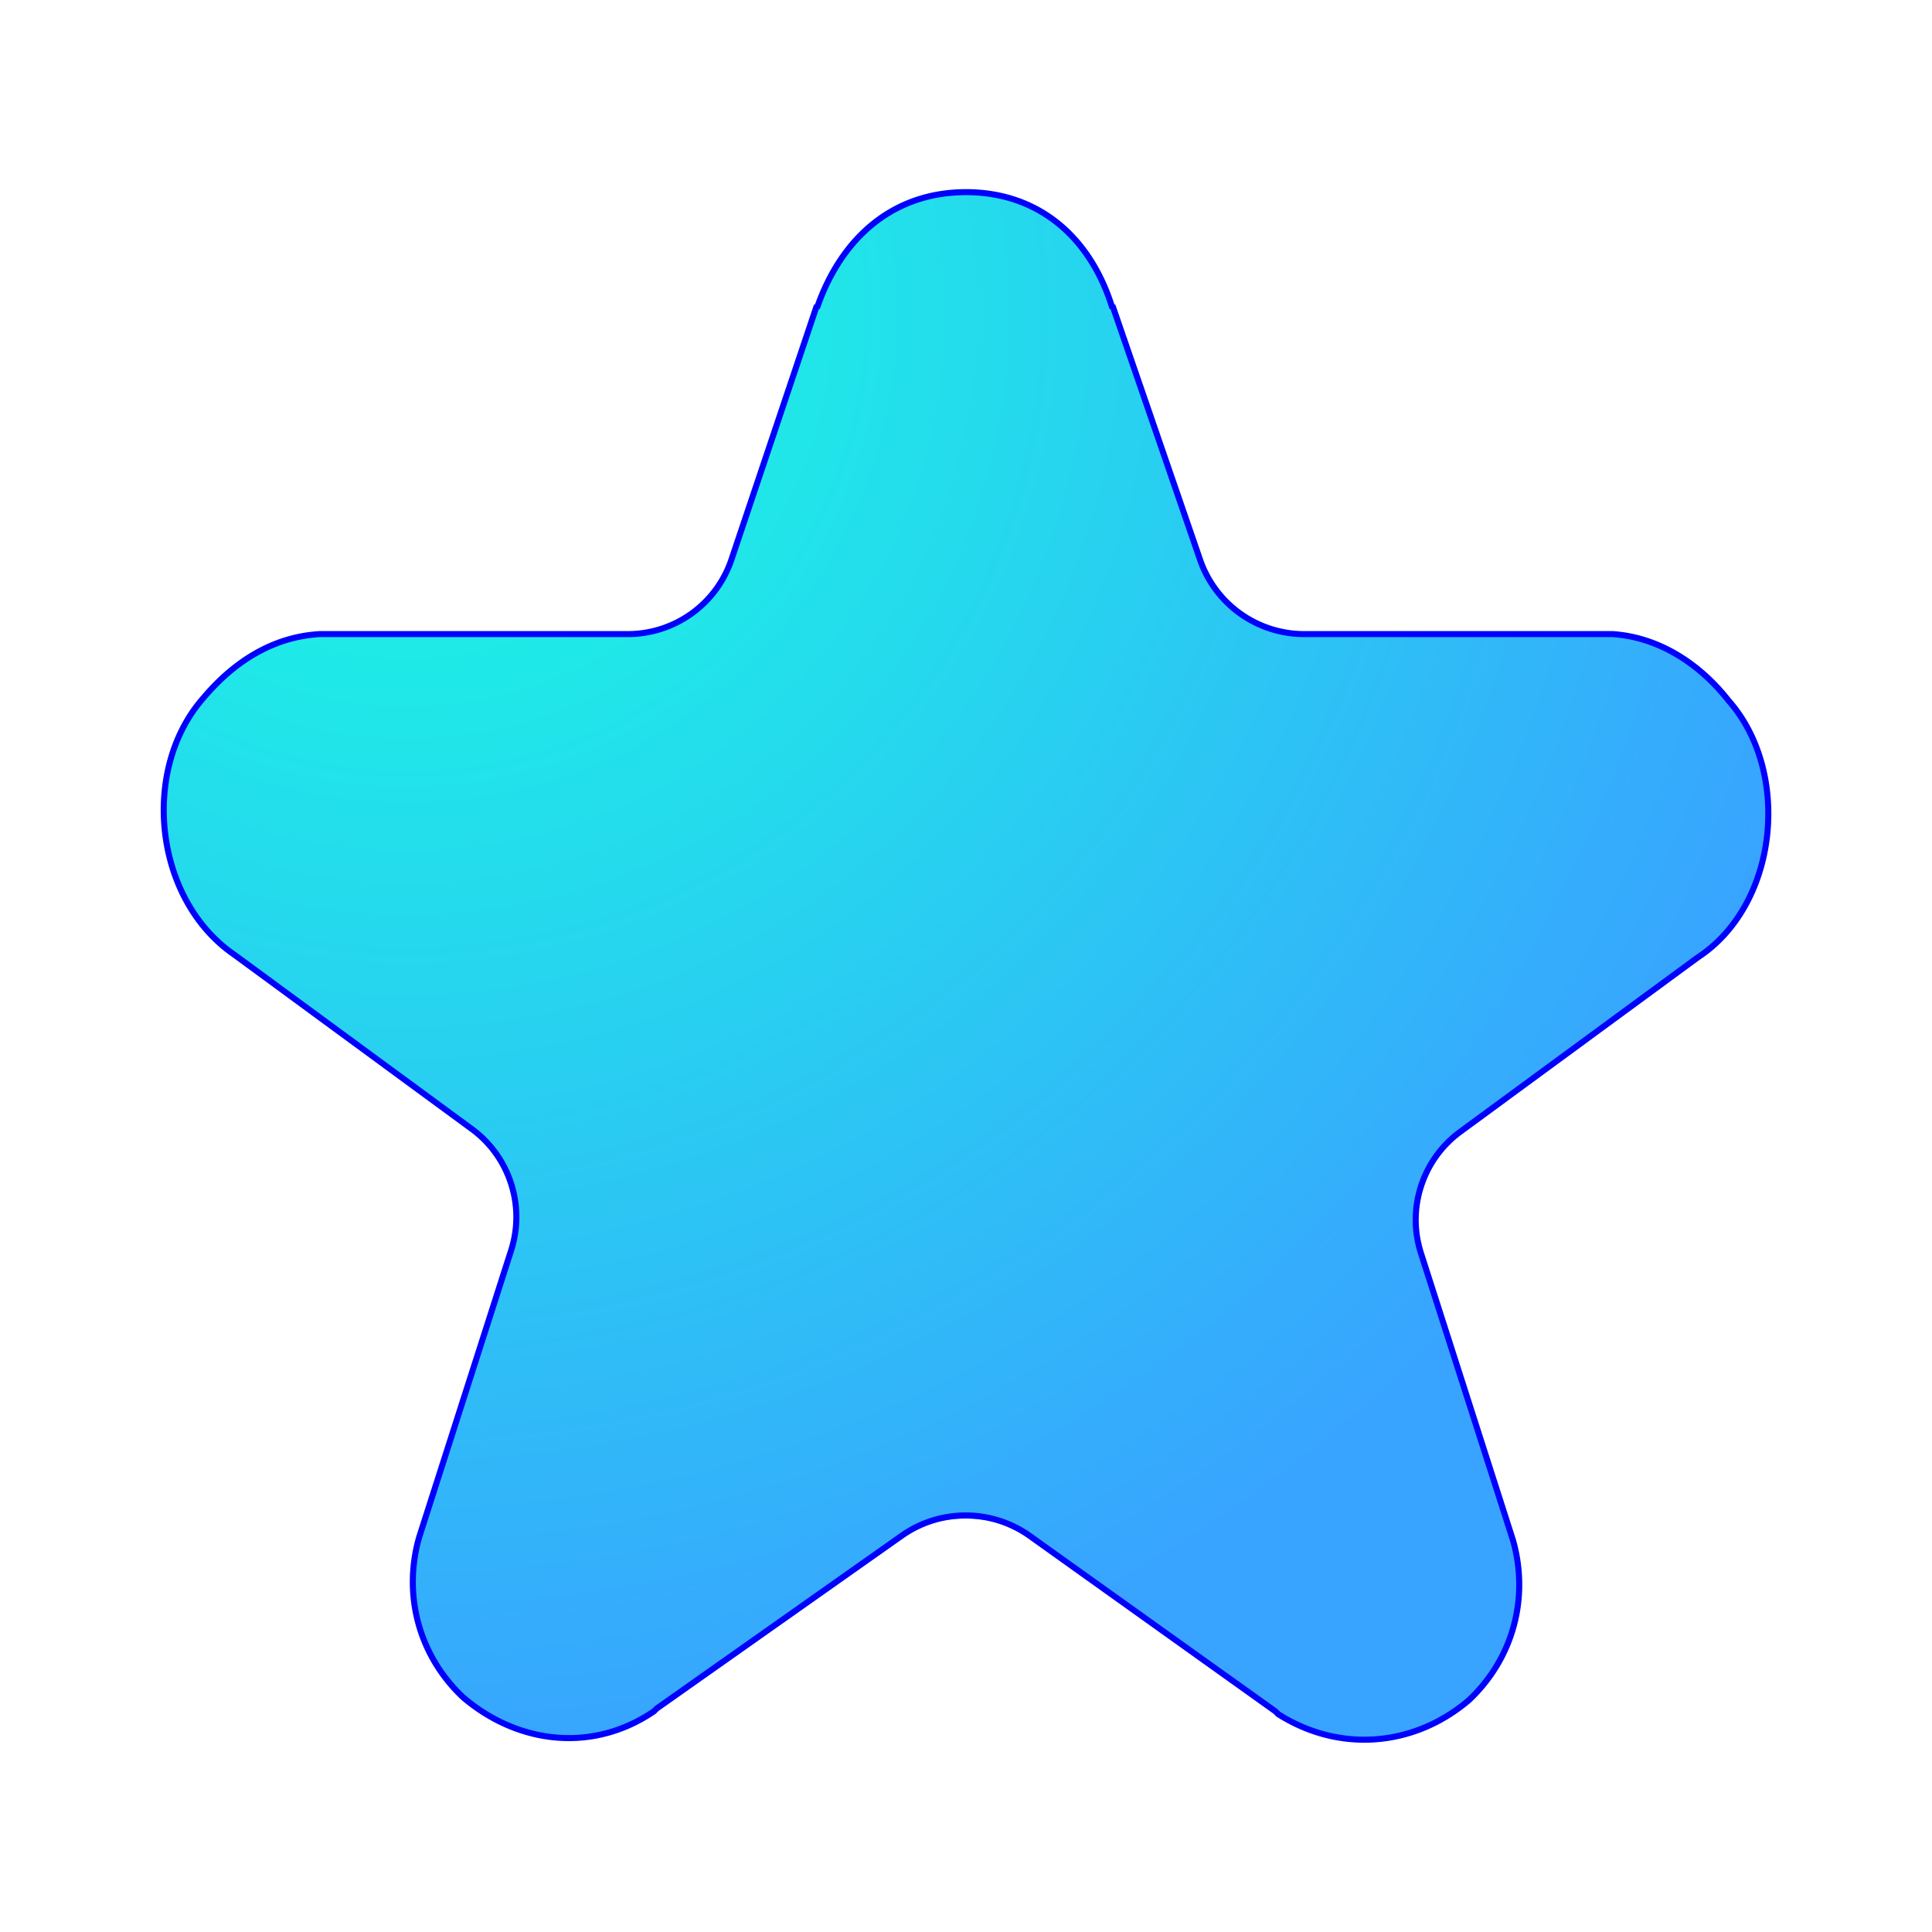 <?xml version="1.0" encoding="UTF-8" standalone="no"?>
<!-- Generator: Adobe Illustrator 25.2.1, SVG Export Plug-In . SVG Version: 6.00 Build 0)  -->

<svg
   version="1.1"
   id="Layer_1"
   x="0px"
   y="0px"
   viewBox="0 0 64 64"
   style="enable-background:new 0 0 64 64;"
   xml:space="preserve"
   sodipodi:docname="user-bookmarks.svg"
   inkscape:version="1.3.2 (091e20ef0f, 2023-11-25, custom)"
   xmlns:inkscape="http://www.inkscape.org/namespaces/inkscape"
   xmlns:sodipodi="http://sodipodi.sourceforge.net/DTD/sodipodi-0.dtd"
   xmlns="http://www.w3.org/2000/svg"
   xmlns:svg="http://www.w3.org/2000/svg"><defs
   id="defs3"><radialGradient
     id="SVGID_1_-3"
     cx="18.522"
     cy="17.064"
     r="52.855"
     fx="67.94"
     fy="-1.684"
     gradientUnits="userSpaceOnUse">
	<stop
   offset="0"
   style="stop-color:#ffd200;stop-opacity:1;"
   id="stop1-6" />
	<stop
   offset="1"
   style="stop-color:#f77000;stop-opacity:1;"
   id="stop2-7" />
</radialGradient><filter
     inkscape:collect="always"
     style="color-interpolation-filters:sRGB"
     id="filter1"
     x="-0.096"
     y="-0.099"
     width="1.191"
     height="1.198"><feGaussianBlur
       inkscape:collect="always"
       stdDeviation="2.265"
       id="feGaussianBlur1" /></filter><inkscape:path-effect
     effect="fillet_chamfer"
     id="path-effect2"
     is_visible="true"
     lpeversion="1"
     nodesatellites_param="F,0,0,1,0,0,0,1 @ F,0,0,1,0,0,0,1 @ F,0,0,1,0,0,0,1 @ F,0,1,1,0,2.846,0,1 @ F,0,0,1,0,0,0,1 @ F,0,0,1,0,0,0,1 @ F,0,0,1,0,0,0,1 @ F,0,0,1,0,0,0,1 @ F,0,1,1,0,2.846,0,1 @ F,0,0,1,0,0,0,1 @ F,0,0,1,0,0,0,1 @ F,0,0,1,0,0,0,1 @ F,0,0,1,0,0,0,1 @ F,0,0,1,0,0,0,1 @ F,0,0,1,0,0,0,1 @ F,0,1,1,0,2.846,0,1 @ F,0,0,1,0,0,0,1 @ F,0,0,1,0,0,0,1 @ F,0,0,1,0,0,0,1 @ F,0,0,1,0,0,0,1 @ F,0,0,1,0,0,0,1 @ F,0,0,1,0,0,0,1 @ F,0,0,1,0,2.846,0,1 @ F,0,0,1,0,0,0,1 @ F,0,0,1,0,0,0,1 @ F,0,0,1,0,0,0,1 @ F,0,0,1,0,0,0,1 @ F,0,1,1,0,2.846,0,1 @ F,0,0,1,0,0,0,1 @ F,0,0,1,0,0,0,1"
     radius="0"
     unit="px"
     method="auto"
     mode="F"
     chamfer_steps="1"
     flexible="false"
     use_knot_distance="true"
     apply_no_radius="true"
     apply_with_radius="true"
     only_selected="false"
     hide_knots="false" /><radialGradient
     id="SVGID_1_-36"
     cx="11.779"
     cy="8.371"
     r="52.855"
     fx="11.779"
     fy="8.371"
     gradientUnits="userSpaceOnUse">
	<stop
   offset="0"
   style="stop-color:#17ffe0;stop-opacity:1;"
   id="stop1-7" />
	<stop
   offset="1"
   style="stop-color:#38a4ff;stop-opacity:1;"
   id="stop2-5" />
</radialGradient><inkscape:path-effect
     effect="fillet_chamfer"
     id="path-effect1"
     is_visible="true"
     lpeversion="1"
     nodesatellites_param="F,0,0,1,0,0,0,1 @ F,0,0,1,0,0,0,1 @ F,0,0,1,0,0,0,1 @ F,0,1,1,0,3.165,0,1 @ F,0,0,1,0,0,0,1 @ F,0,0,1,0,0,0,1 @ F,0,0,1,0,0,0,1 @ F,0,0,1,0,0,0,1 @ F,0,1,1,0,3.165,0,1 @ F,0,0,1,0,0,0,1 @ F,0,0,1,0,0,0,1 @ F,0,0,1,0,0,0,1 @ F,0,0,1,0,0,0,1 @ F,0,0,1,0,0,0,1 @ F,0,0,1,0,0,0,1 @ F,0,1,1,0,3.165,0,1 @ F,0,0,1,0,0,0,1 @ F,0,0,1,0,0,0,1 @ F,0,0,1,0,0,0,1 @ F,0,0,1,0,0,0,1 @ F,0,0,1,0,0,0,1 @ F,0,0,1,0,0,0,1 @ F,0,1,1,0,3.165,0,1 @ F,0,0,1,0,0,0,1 @ F,0,0,1,0,0,0,1 @ F,0,0,1,0,0,0,1 @ F,0,0,1,0,0,0,1 @ F,0,0,1,0,3.165,0,1 @ F,0,0,1,0,0,0,1 @ F,0,0,1,0,0,0,1"
     radius="0"
     unit="px"
     method="auto"
     mode="F"
     chamfer_steps="1"
     flexible="false"
     use_knot_distance="true"
     apply_no_radius="true"
     apply_with_radius="true"
     only_selected="false"
     hide_knots="false" /></defs><sodipodi:namedview
   id="namedview3"
   pagecolor="#ffffff"
   bordercolor="#000000"
   borderopacity="0.25"
   inkscape:showpageshadow="2"
   inkscape:pageopacity="0.0"
   inkscape:pagecheckerboard="0"
   inkscape:deskcolor="#d1d1d1"
   inkscape:zoom="6.859375"
   inkscape:cx="20.045558"
   inkscape:cy="43.15262"
   inkscape:window-width="1920"
   inkscape:window-height="1014"
   inkscape:window-x="0"
   inkscape:window-y="0"
   inkscape:window-maximized="1"
   inkscape:current-layer="Layer_1" />
<style
   type="text/css"
   id="style1">
	.st0{opacity:0.2;enable-background:new    ;}
	.st1{fill:url(#SVGID_1_);}
	.st2{opacity:0.2;fill:#FFFFFF;enable-background:new    ;}
</style>

<radialGradient
   id="SVGID_1_"
   cx="32"
   cy="32"
   r="43.413"
   fx="72.29"
   fy="15.83"
   gradientUnits="userSpaceOnUse">
	<stop
   offset="0"
   style="stop-color:#F4C700"
   id="stop1" />
	<stop
   offset="1"
   style="stop-color:#FFA80A"
   id="stop2" />
</radialGradient>


<path
   class="st1"
   d="M 32,4 C 29.4,4 27.5,5.6 26.6,8.2 V 8.1 l -2.992,8.9 A 4.403,4.403 144.29 0 1 19.435,20 H 8.7 8.6 c -1.7,0.1 -3.1,1 -4.2,2.3 -2.3,2.6 -1.8,7.3 1.1,9.3 l 8.348,6.127 a 4.397,4.397 72.027 0 1 1.585,4.887 L 12.2,52.7 c -0.6,2.1 0,4.3 1.6,5.8 2,1.7 4.7,2 6.9,0.5 l 0.1,-0.1 8.614,-6.076 a 4.459,4.459 0.17 0 1 5.162,0.015 L 43.2,59 l 0.1,0.1 c 2.2,1.4 4.9,1.2 6.9,-0.5 1.6,-1.5 2.2,-3.7 1.6,-5.8 L 48.566,42.714 a 4.397,4.397 107.973 0 1 1.585,-4.887 L 58.5,31.7 C 61.4,29.8 61.9,25 59.6,22.4 58.5,21 57,20.1 55.4,20 H 55.3 44.565 A 4.438,4.438 35.495 0 1 40.369,17.007 L 37.3,8.1 V 8.2 C 36.5,5.6 34.6,4 32,4 Z"
   id="path2"
   inkscape:path-effect="#path-effect1"
   inkscape:original-d="M 32,4 C 29.4,4 27.5,5.6 26.6,8.2 V 8.1 L 22.6,20 H 8.7 c 0,0 -0.1,0 -0.1,0 -1.7,0.1 -3.1,1 -4.2,2.3 -2.3,2.6 -1.8,7.3 1.1,9.3 l 10.9,8 -4.2,13.1 c 0,0 0,0 0,0 -0.6,2.1 0,4.3 1.6,5.8 0,0 0,0 0,0 2,1.7 4.7,2 6.9,0.5 0,0 0.1,-0.1 0.1,-0.1 L 32,51 43.2,59 c 0,0 0.1,0.1 0.1,0.1 2.2,1.4 4.9,1.2 6.9,-0.5 0,0 0,0 0,0 1.6,-1.5 2.2,-3.7 1.6,-5.8 0,0 0,0 0,0 l -4.2,-13.1 10.9,-8 C 61.4,29.8 61.9,25 59.6,22.4 58.5,21 57,20.1 55.4,20 c 0,0 -0.1,0 -0.1,0 H 41.4 L 37.3,8.1 V 8.2 C 36.5,5.6 34.6,4 32,4 Z"
   style="fill:url(#SVGID_1_-36)"
   transform="matrix(0.915,0,0,0.915,2.721,2.718)" /><path
   class="st1"
   d="m 32,3.986 c -2.6,0 -4.5,1.6 -5.4,4.2 v -0.1 l -3.093,9.202 a 3.96,3.96 144.29 0 1 -3.753,2.698 h -11.054 -0.1 c -1.7,0.1 -3.1,1 -4.2,2.3 -2.3,2.6 -1.8,7.3 1.1,9.3 l 8.605,6.316 a 3.954,3.954 72.027 0 1 1.426,4.395 L 12.2,52.686 c -0.6,2.1 0,4.3 1.6,5.8 2,1.7 4.7,2 6.9,0.5 l 0.1,-0.1 8.874,-6.259 a 4.01,4.01 0.17 0 1 4.642,0.014 L 43.2,58.986 l 0.1,0.1 c 2.2,1.4 4.9,1.2 6.9,-0.5 1.6,-1.5 2.2,-3.7 1.6,-5.8 L 48.469,42.397 A 3.954,3.954 107.973 0 1 49.895,38.002 L 58.5,31.686 c 2.9,-1.9 3.4,-6.7 1.1,-9.3 -1.1,-1.4 -2.6,-2.3 -4.2,-2.4 H 55.3 44.246 A 3.991,3.991 35.495 0 1 40.473,17.295 L 37.3,8.086 v 0.1 c -0.8,-2.6 -2.7,-4.2 -5.3,-4.2 z"
   id="path2-5"
   style="fill:none;stroke:#0000ff;stroke-width:0.219;stroke-dasharray:none;stroke-opacity:1;filter:url(#filter1)"
   inkscape:path-effect="#path-effect2"
   inkscape:original-d="m 32,3.9863497 c -2.6,0 -4.5,1.6 -5.4,4.2 v -0.1 L 22.6,19.98635 H 8.7000002 c 0,0 -0.1,0 -0.1,0 -1.7,0.1 -3.1,1 -4.2,2.3 -2.3,2.6 -1.8,7.3 1.1,9.3 l 10.8999998,8 -4.2,13.1 c 0,0 0,0 0,0 -0.6,2.1 0,4.3 1.6,5.8 0,0 0,0 0,0 2,1.7 4.7,2 6.9,0.5 0,0 0.1,-0.1 0.1,-0.1 l 11.2,-7.9 11.2,8 c 0,0 0.1,0.1 0.1,0.1 2.2,1.4 4.9,1.2 6.9,-0.5 0,0 0,0 0,0 1.6,-1.5 2.2,-3.7 1.6,-5.8 0,0 0,0 0,0 l -4.2,-13.1 10.9,-8 c 2.9,-1.9 3.4,-6.7 1.1,-9.3 -1.1,-1.4 -2.6,-2.3 -4.2,-2.4 0,0 -0.1,0 -0.1,0 H 41.4 L 37.3,8.0863497 v 0.1 c -0.8,-2.6 -2.7,-4.2 -5.3,-4.2 z"
   transform="matrix(0.915,0,0,0.915,2.721,2.718)" /></svg>

